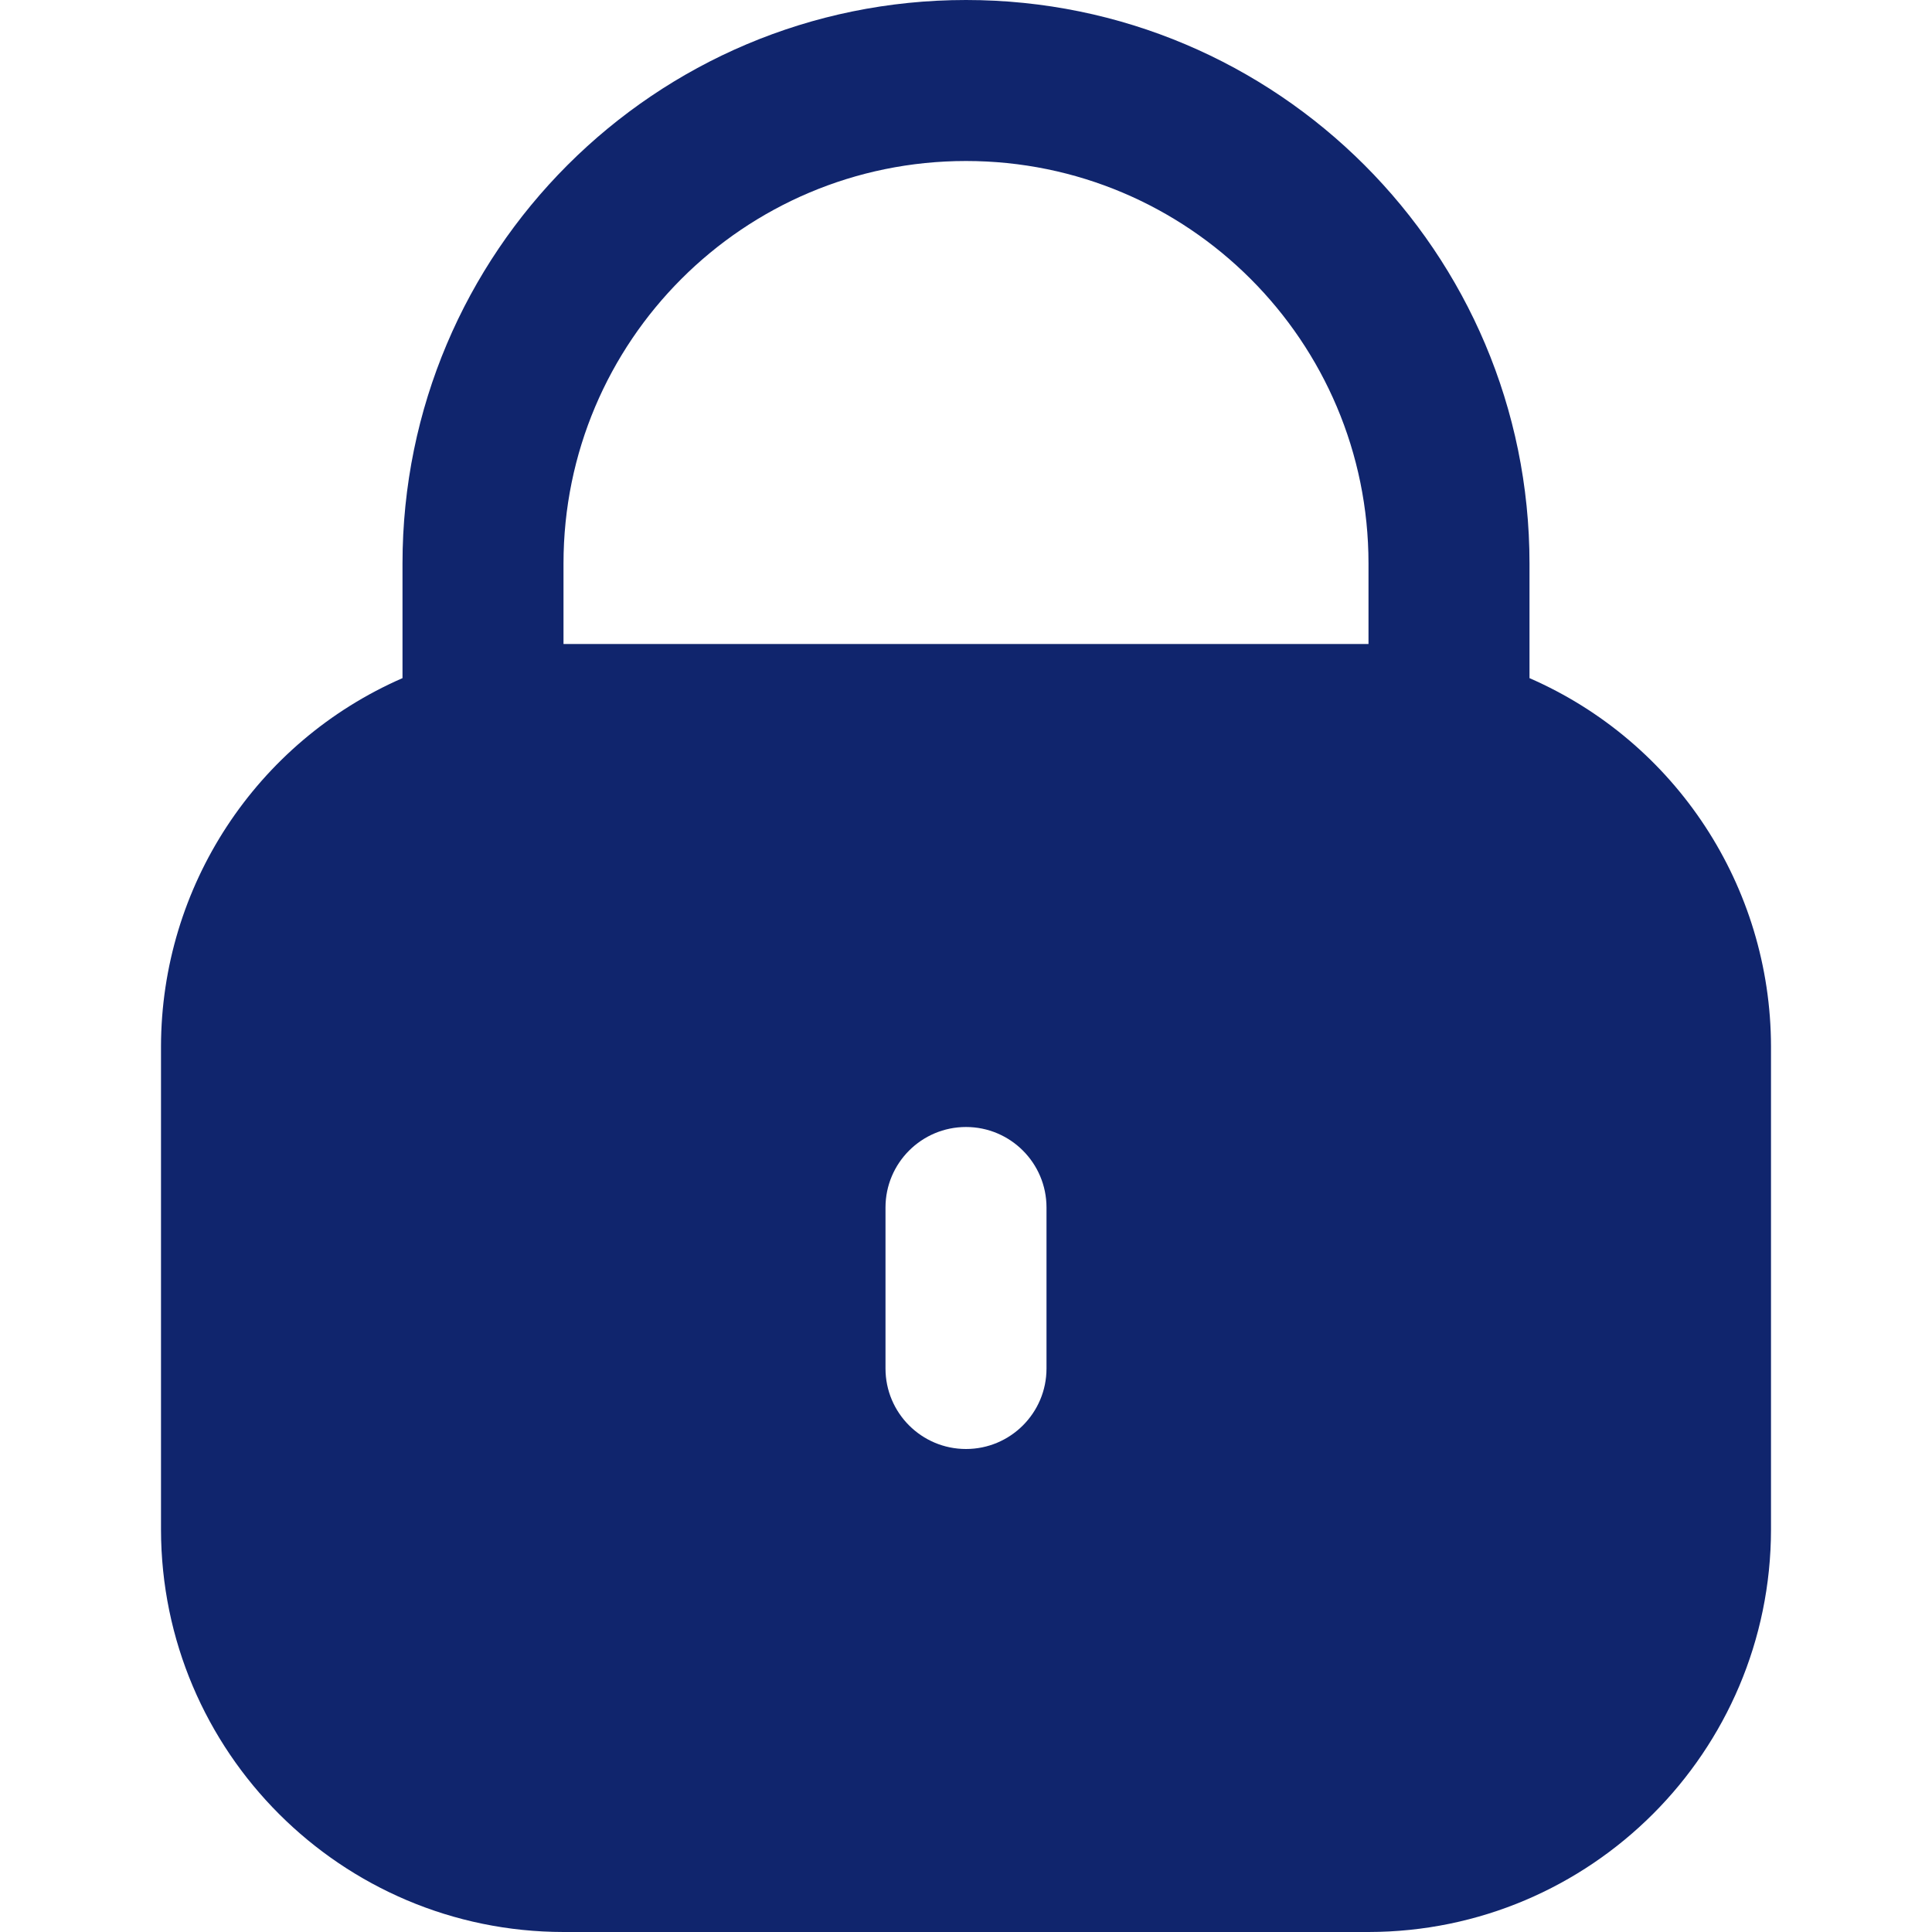 <svg width="24" height="24" viewBox="0 0 24 24" fill="none" xmlns="http://www.w3.org/2000/svg">
<g id="lock 1">
<g id="Group">
<path id="Vector" d="M19 8.424V7C19 3.134 15.866 0 12 0C8.134 0 5 3.134 5 7V8.424C3.18 9.218 2.003 11.014 2 13V19C2.003 21.76 4.24 23.997 7 24H17C19.76 23.997 21.997 21.76 22 19V13C21.997 11.014 20.82 9.218 19 8.424ZM13 17C13 17.552 12.552 18 12 18C11.448 18 11 17.552 11 17V15C11 14.448 11.448 14 12 14C12.552 14 13 14.448 13 15V17ZM17 8H7V7C7 4.239 9.239 2 12 2C14.761 2 17 4.239 17 7V8Z" fill="#10256D"/>
</g>
</g>
</svg>
